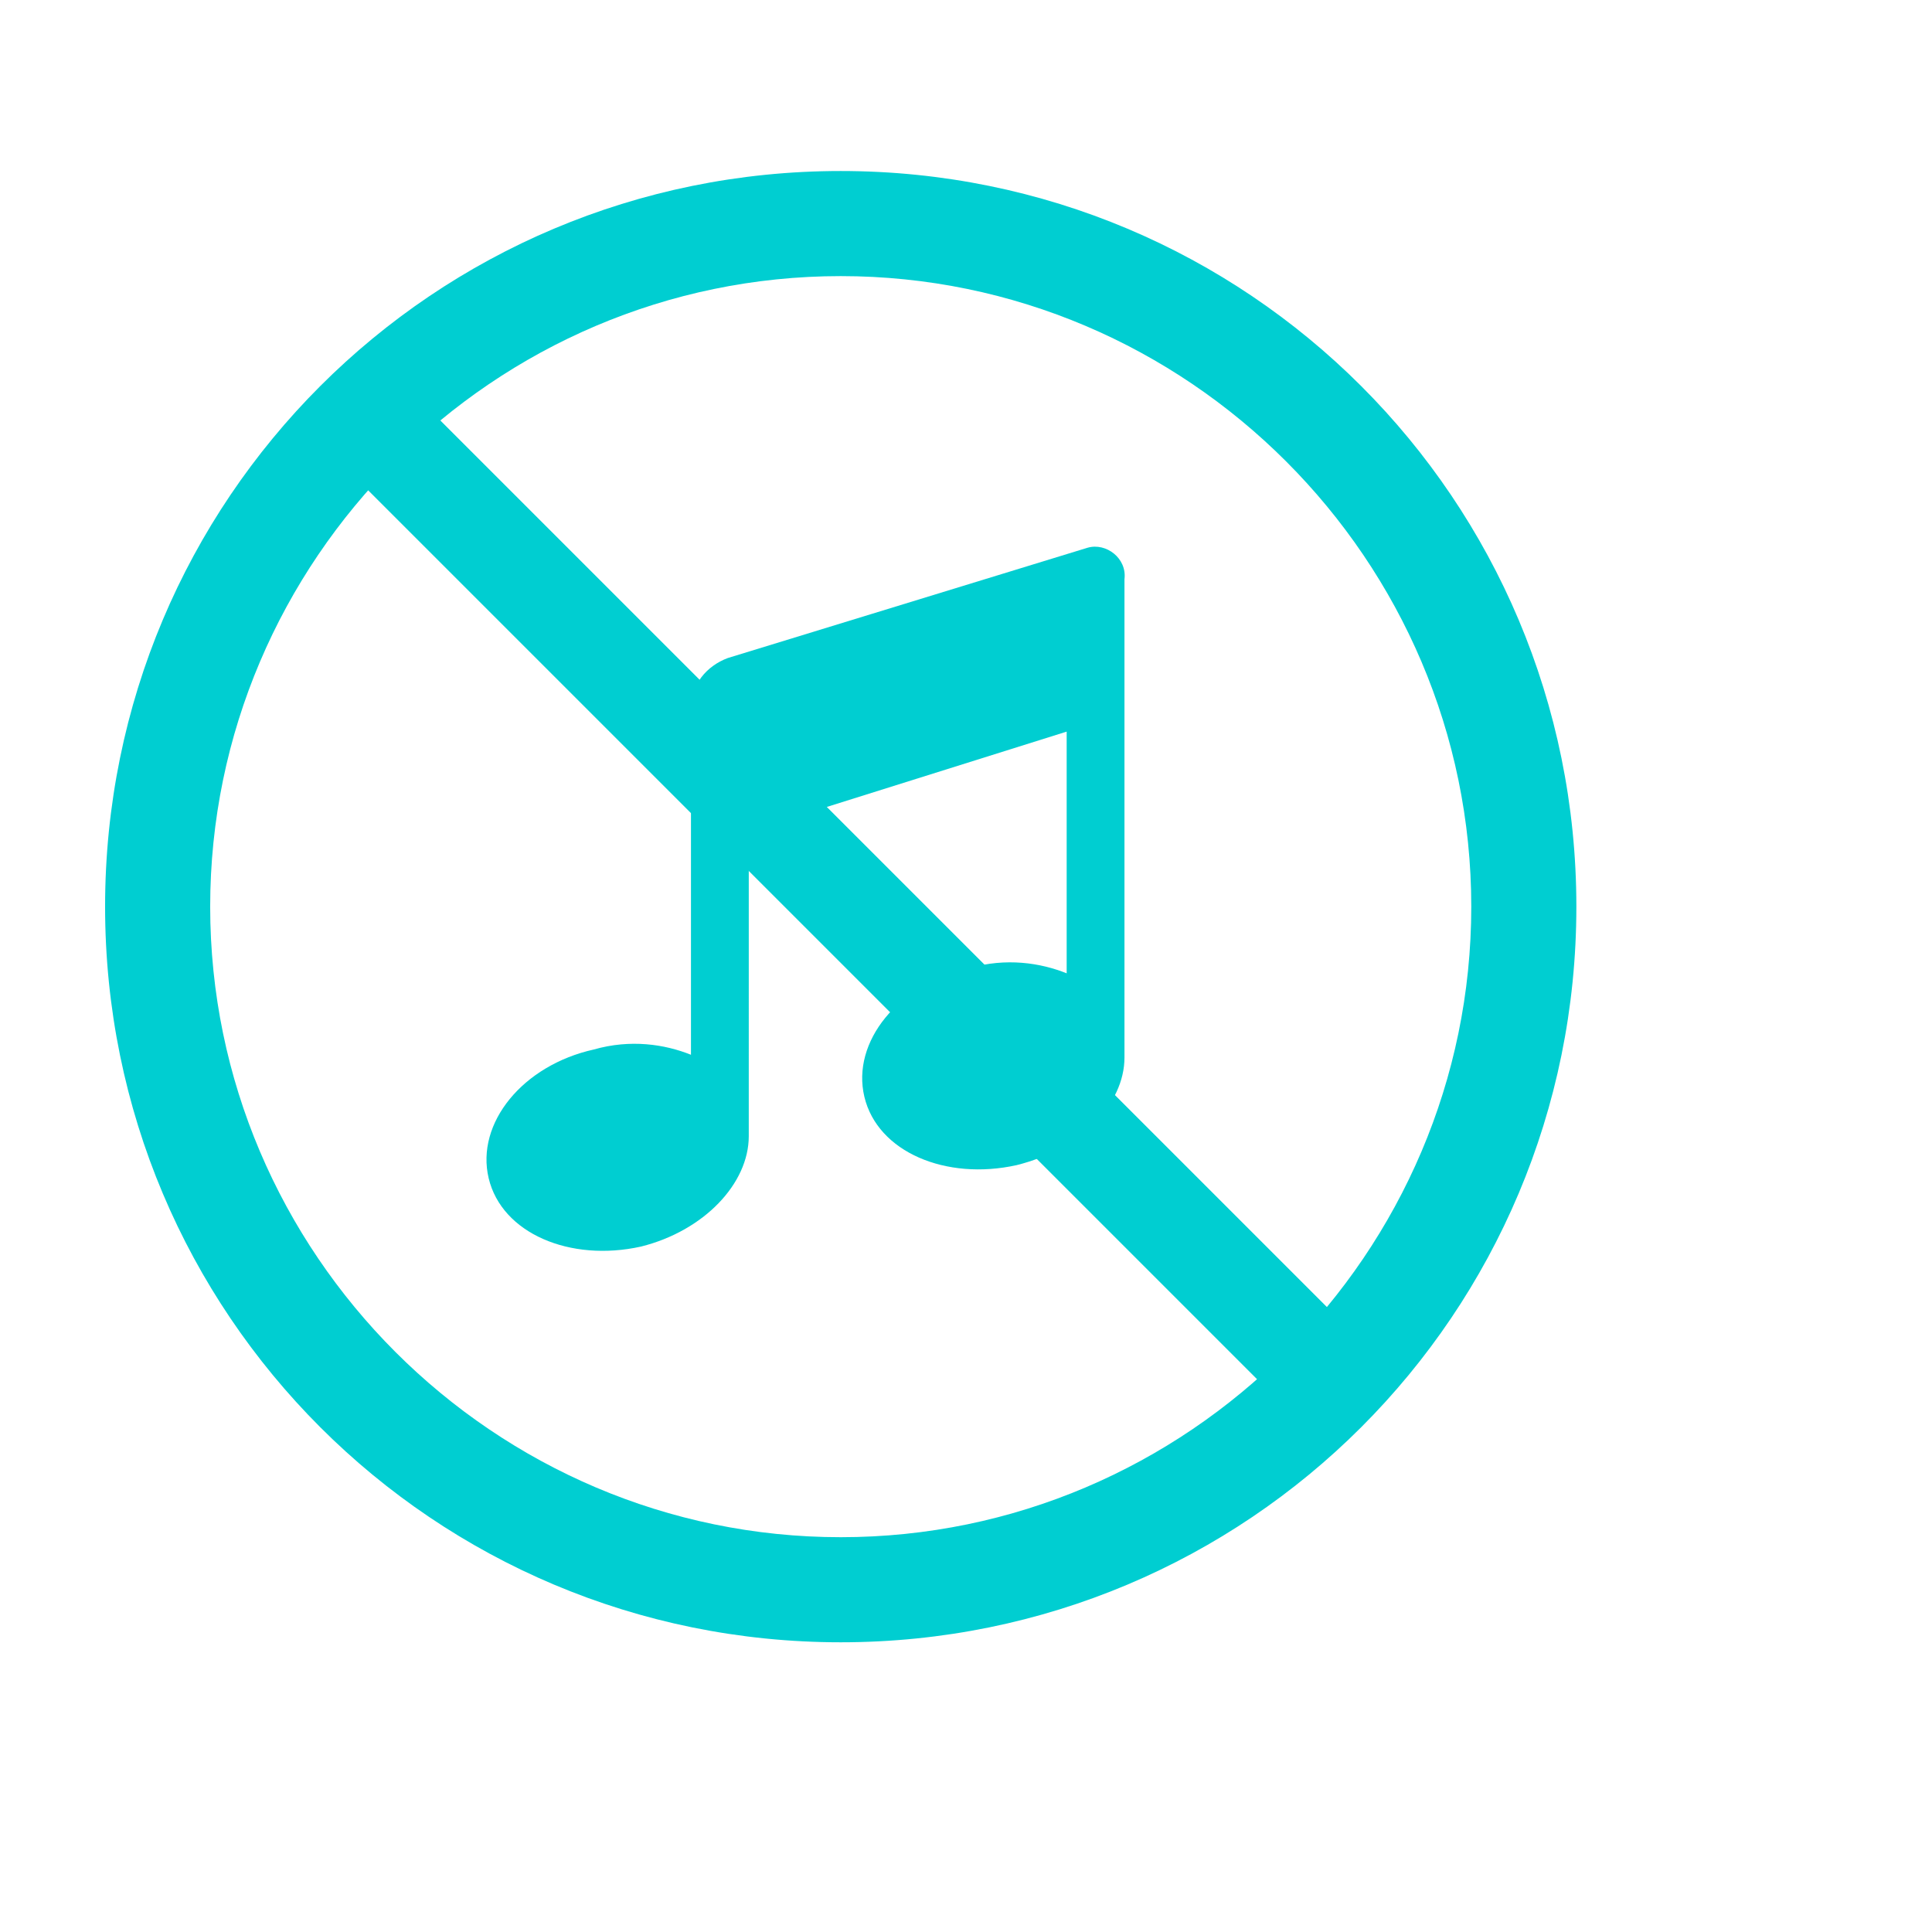 <svg t="1589477716685" class="icon" viewBox="0 0 1097 1024" version="1.1" xmlns="http://www.w3.org/2000/svg" p-id="4607" width="48" height="48"><path d="M477.37 60.604c-231.226 0-417.699 186.472-417.699 417.698S246.144 896 477.37 896s417.699-186.472 417.699-417.698S708.595 60.604 477.369 60.604z m0 775.725c-196.915 0-358.028-161.112-358.028-358.027S280.455 120.275 477.37 120.275s358.027 161.112 358.027 358.027S674.284 836.329 477.37 836.329z" p-id="4608" fill="#00CED1"></path><path d="M617.597 274.487l-204.374 62.655c-11.934 4.475-20.885 14.918-20.885 28.344v196.915c-14.918-5.967-34.31-8.95-55.196-2.984-40.278 8.95-67.13 41.77-59.671 73.097 7.459 31.328 46.245 47.737 86.523 38.787 35.803-8.95 61.163-35.803 61.163-62.655V435.6l180.505-56.688v137.244c-14.917-5.967-34.31-8.951-55.195-2.984-40.278 8.95-67.13 41.77-59.672 73.097 7.46 31.328 46.246 47.737 86.524 38.787 35.802-8.951 61.163-34.311 61.163-61.163V292.389c1.491-11.934-10.443-20.885-20.885-17.902z" p-id="4609" fill="#00CED1"></path><path d="M226.466 178.791l540.625 540.625-40.216 40.216L186.25 219.007z" p-id="4610" fill="#00CED1"></path><path d="M226.466 178.791l540.625 540.625-40.216 40.216L186.25 219.007z" p-id="4611" fill="#00CED1"></path></svg>

